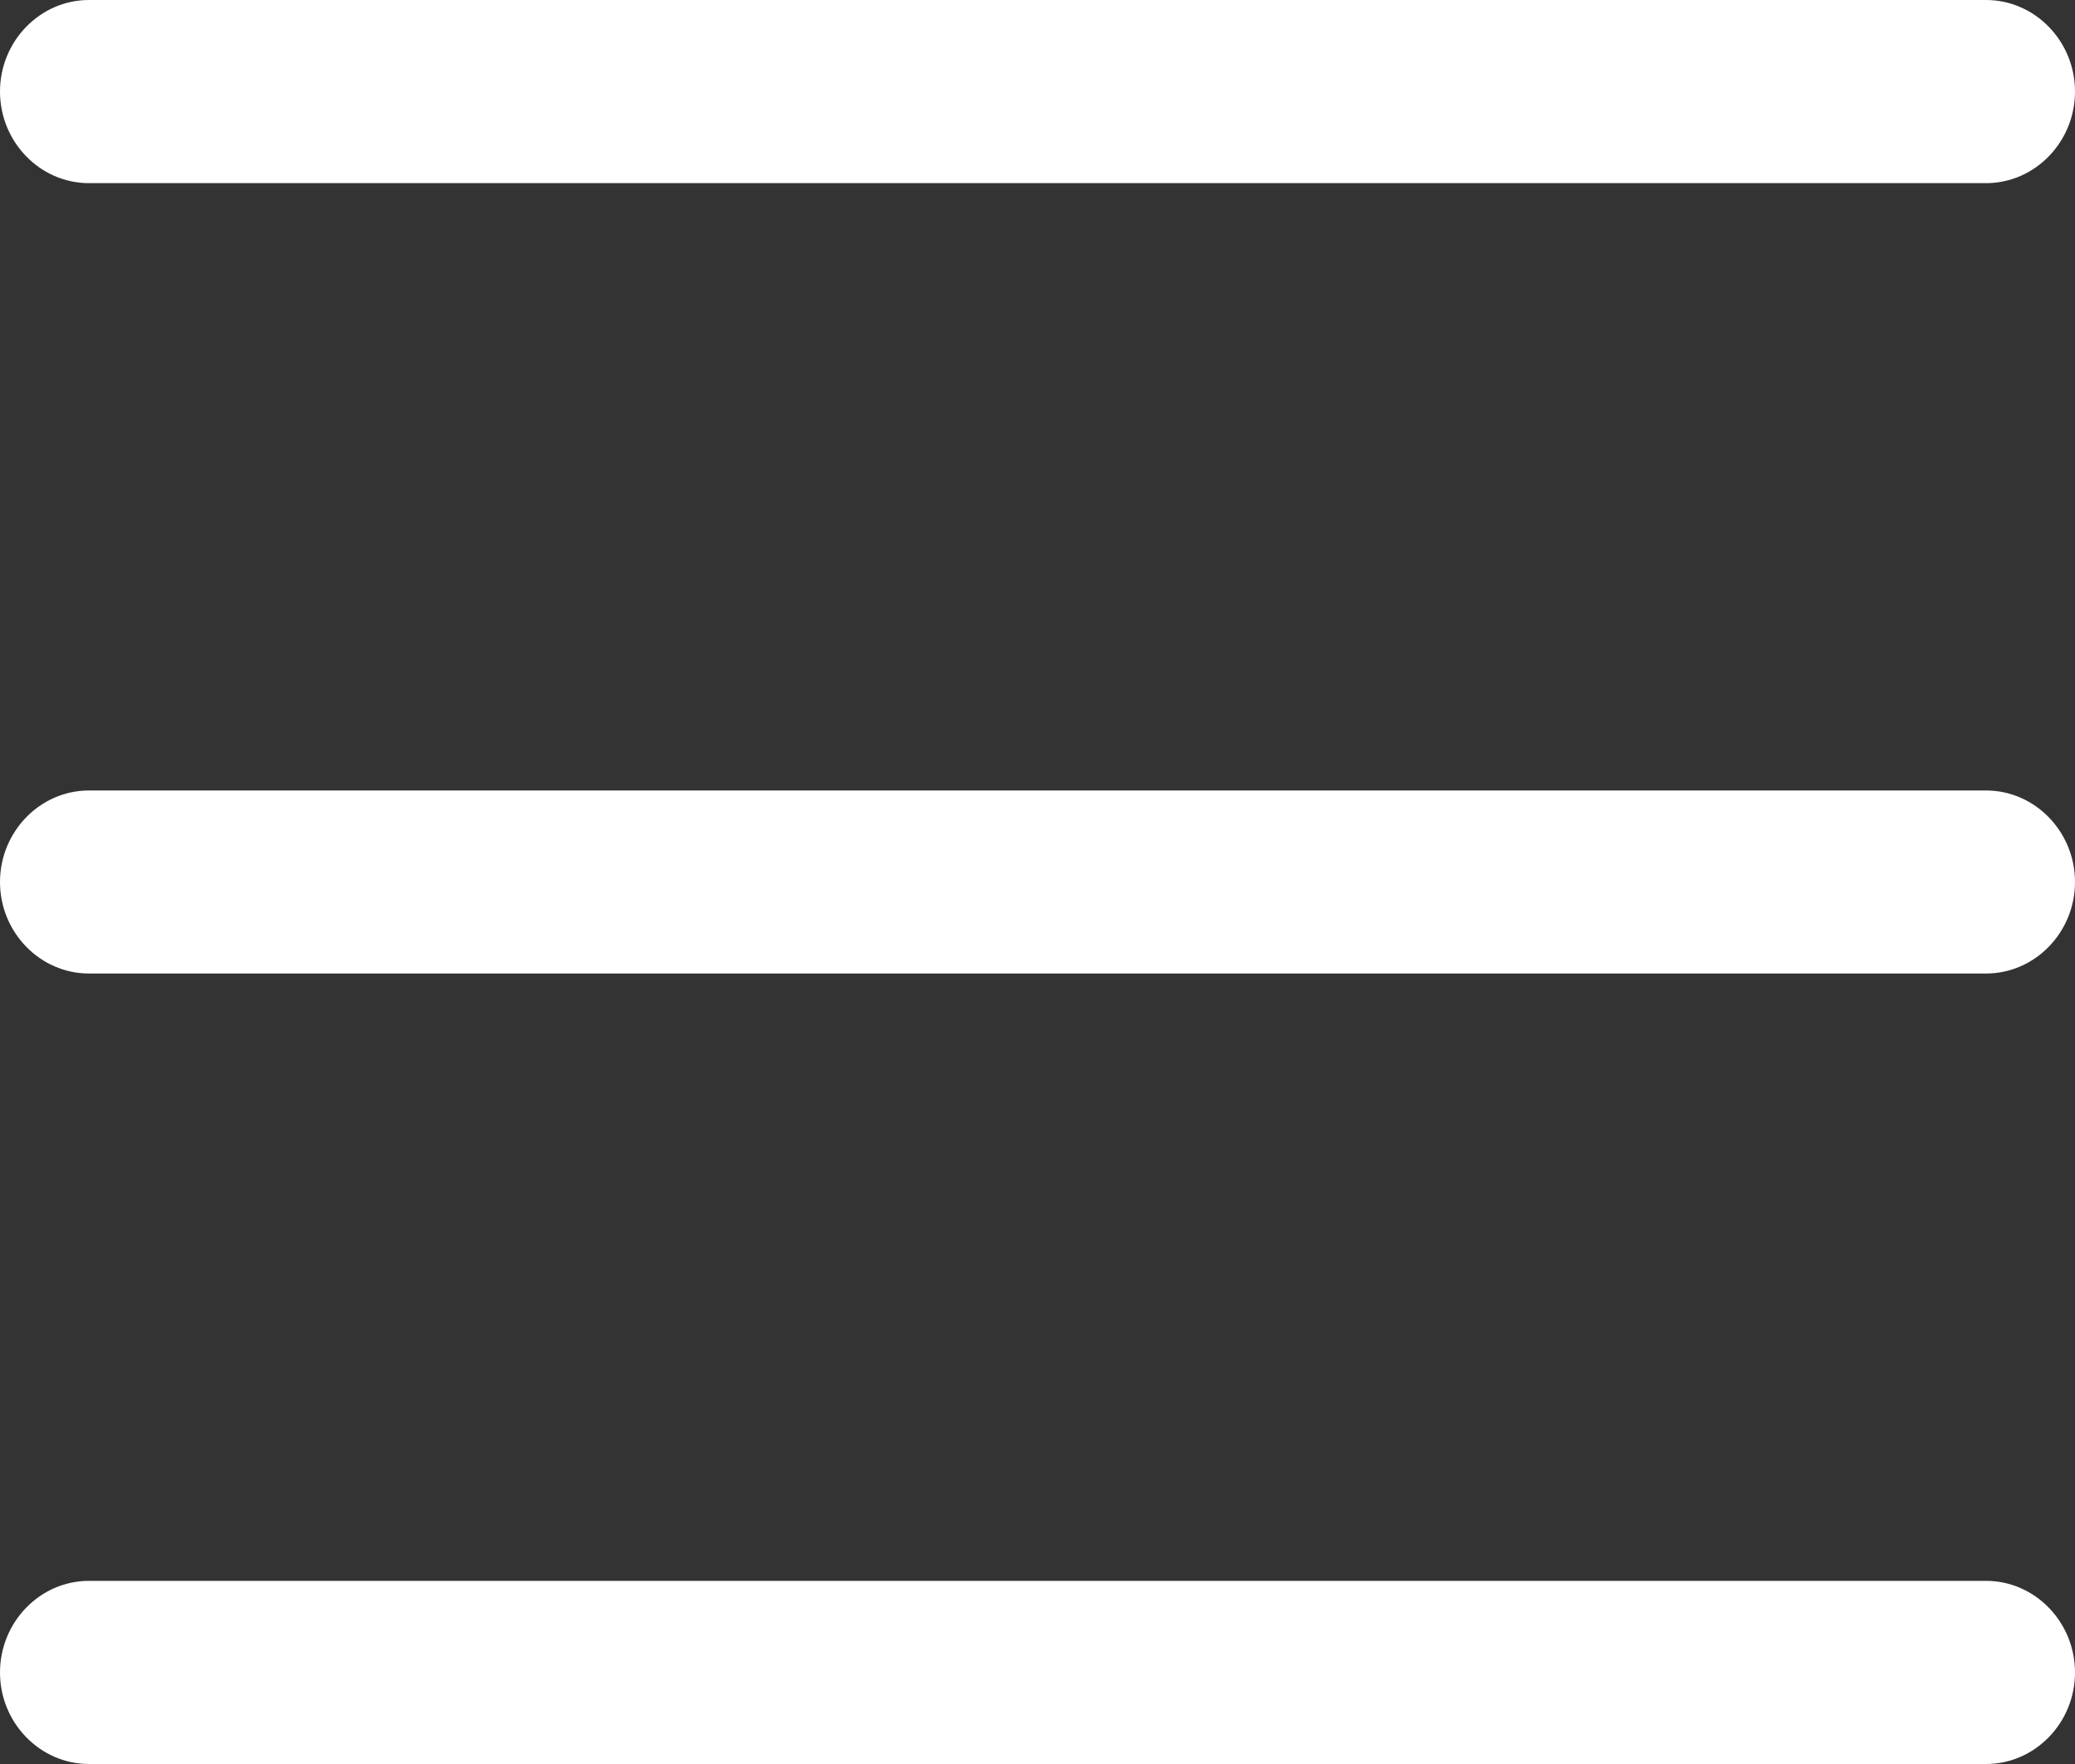 <svg
        xmlns="http://www.w3.org/2000/svg"
        xmlns:xlink="http://www.w3.org/1999/xlink"
        width="20px" height="17px">
    <rect width="100%" height="100%" fill="#333333" stroke="none"/>
    <path fill-rule="evenodd"  fill="rgb(255, 255, 255)"
          d="M19.143,9.382 L0.857,9.382 C0.386,9.382 -0.000,8.985 -0.000,8.500 C-0.000,8.015 0.386,7.618 0.857,7.618 L19.143,7.618 C19.614,7.618 20.000,8.015 20.000,8.500 C20.000,8.985 19.614,9.382 19.143,9.382 ZM19.143,1.765 L0.857,1.765 C0.386,1.765 -0.000,1.368 -0.000,0.882 C-0.000,0.397 0.386,-0.000 0.857,-0.000 L19.143,-0.000 C19.614,-0.000 20.000,0.397 20.000,0.882 C20.000,1.368 19.614,1.765 19.143,1.765 ZM0.857,15.235 L19.143,15.235 C19.614,15.235 20.000,15.632 20.000,16.118 C20.000,16.603 19.614,17.000 19.143,17.000 L0.857,17.000 C0.386,17.000 -0.000,16.603 -0.000,16.118 C-0.000,15.632 0.386,15.235 0.857,15.235 Z"/>
</svg>